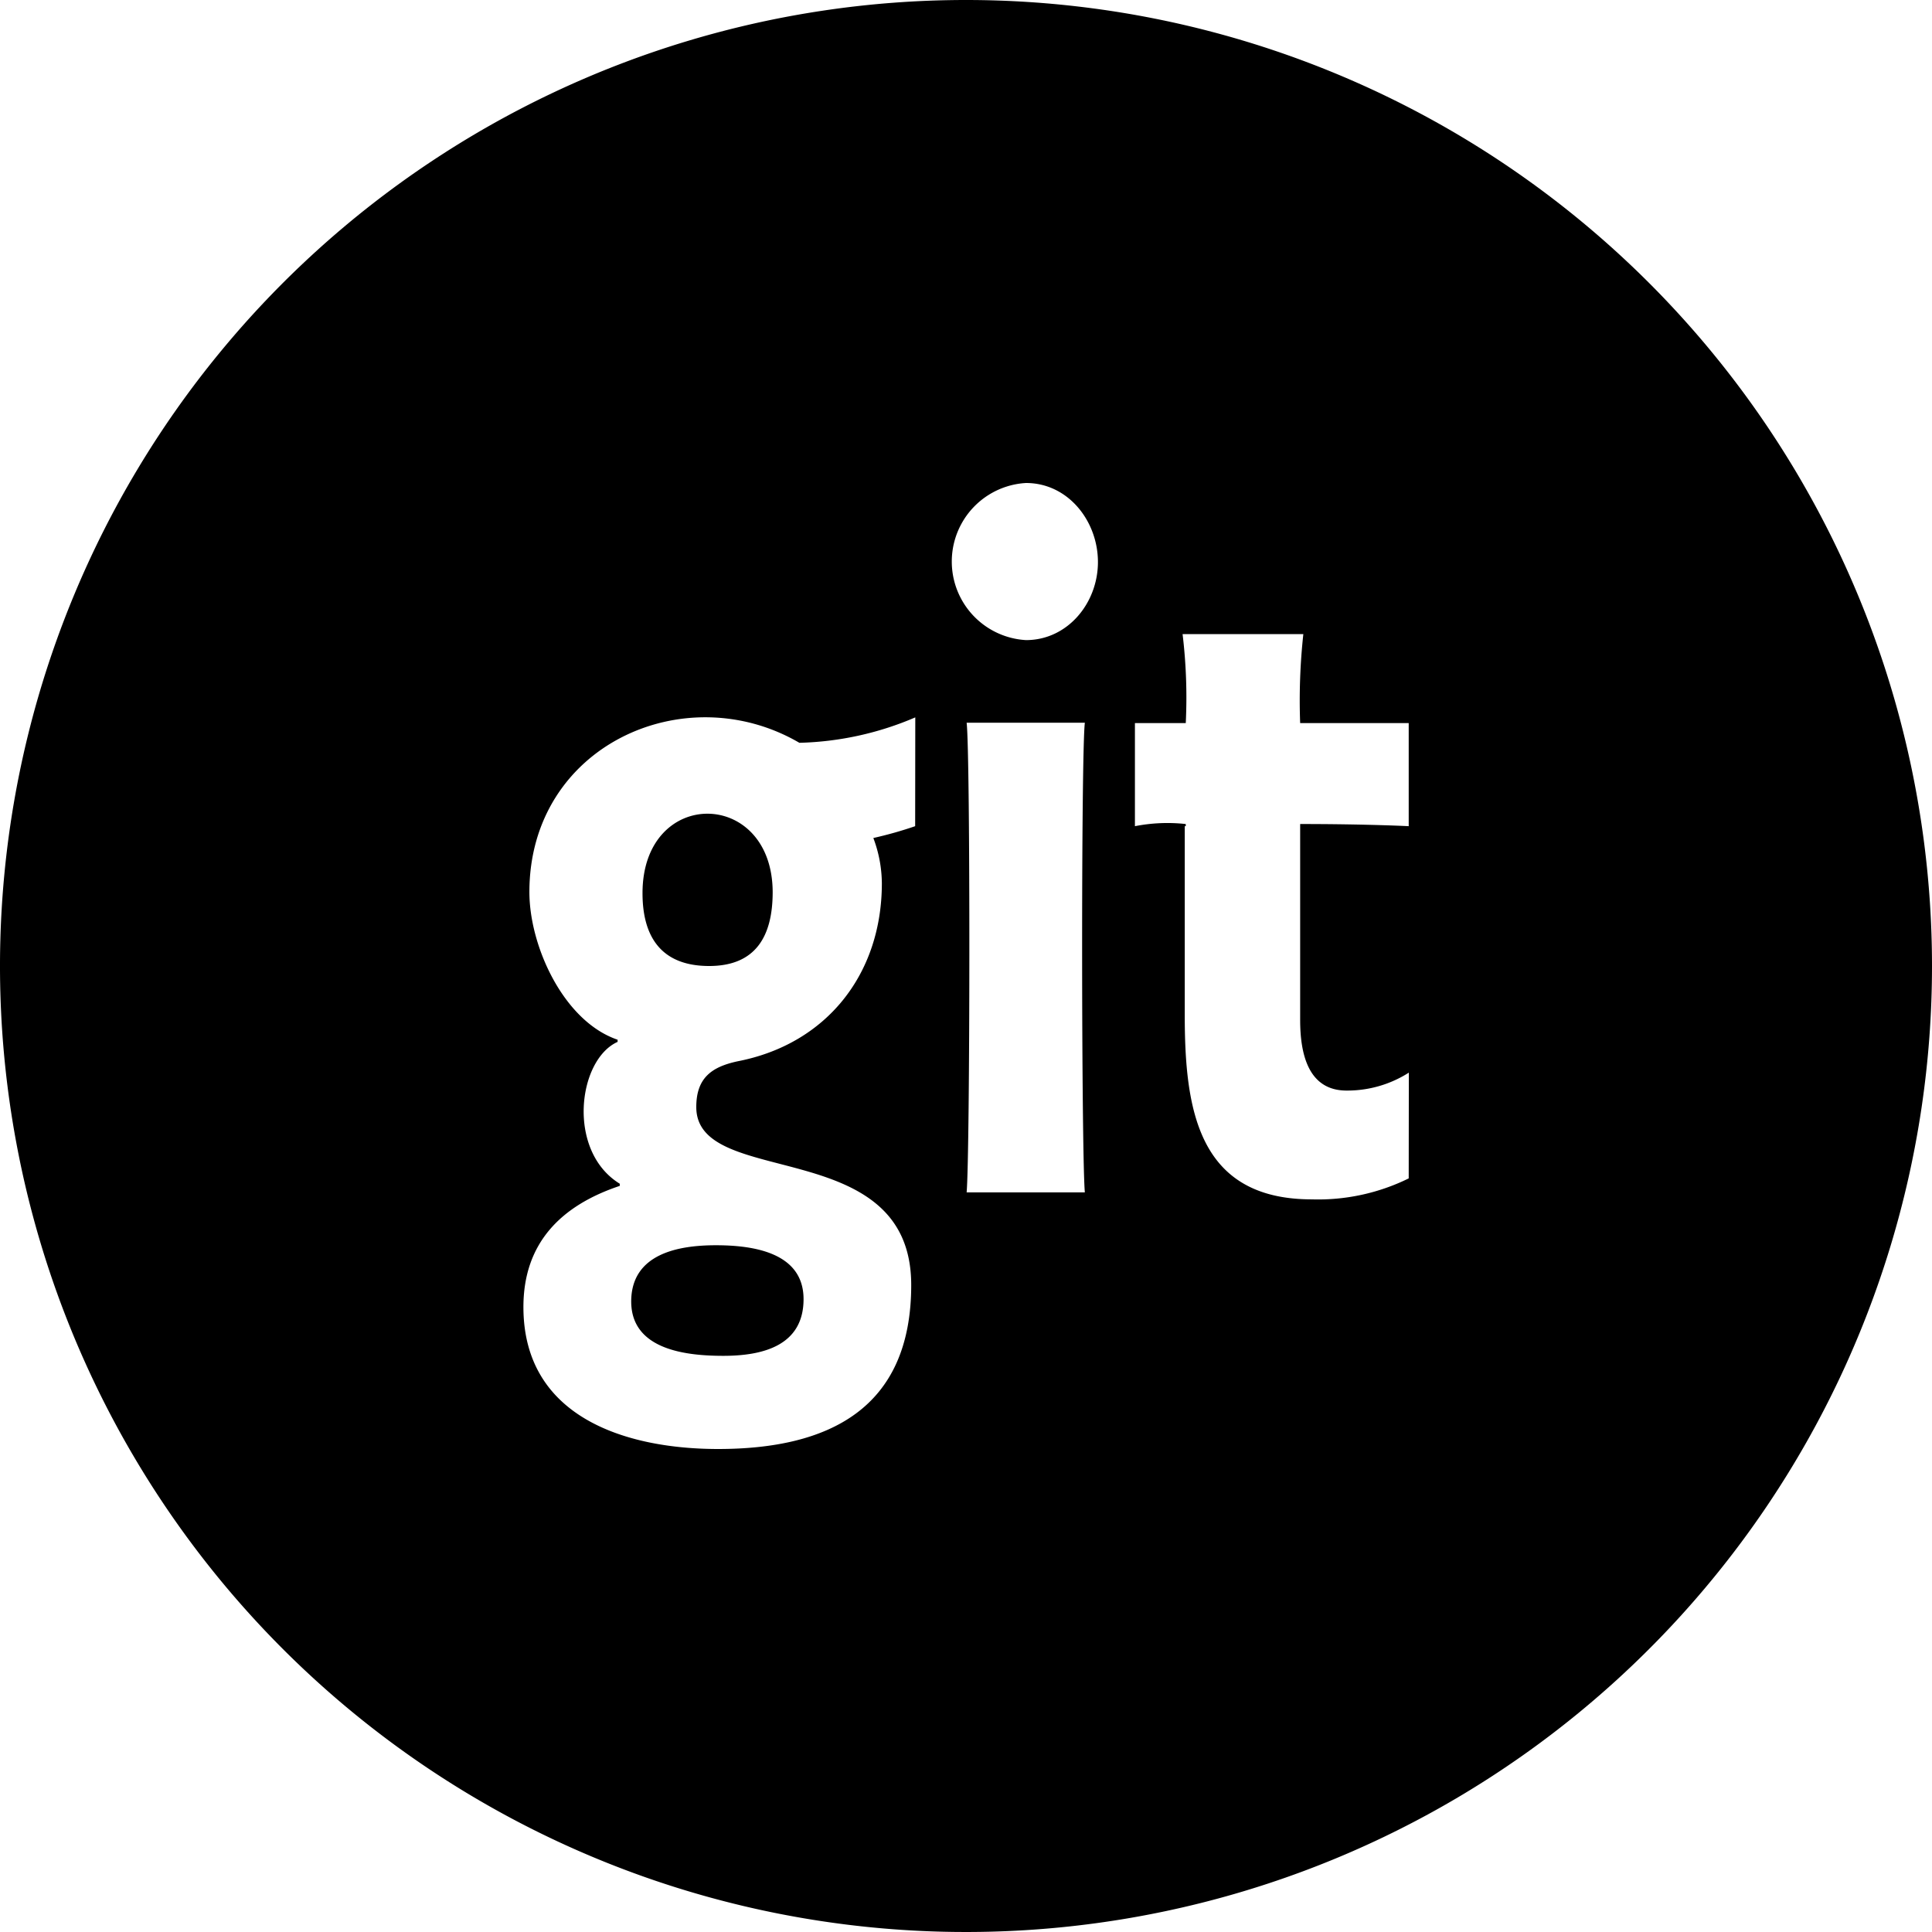 <!-- icon666.com - MILLIONS vector ICONS FREE --><svg viewBox="0 0 152 152" xmlns="http://www.w3.org/2000/svg"><g id="Layer_2" data-name="Layer 2"><g id="_76.git" data-name="76.git"><path d="m76 0a76 76 0 1 0 76 76 76 76 0 0 0 -76-76zm-4 65a30.86 30.86 0 0 1 -3.29.93 10.31 10.31 0 0 1 .67 3.56c0 7.16-4.36 12.64-11.31 14-2.09.44-3.29 1.32-3.29 3.61 0 6.5 16.91 2.09 16.91 14 0 9.72-6.48 12.9-15.19 12.9-7.15 0-15.32-2.43-15.32-11.17 0-5.07 3-8 7.58-9.53v-.17c-4.19-2.57-3.31-9.75-.17-11.16v-.17c-4.23-1.44-6.94-7.33-6.94-11.62 0-11.52 12.23-17 21.24-11.74a24.59 24.59 0 0 0 9.12-2zm13.35 28.81h-9.3c.27-3.07.3-34.44 0-36.95h9.3c-.3 2.48-.27 33.9 0 36.95zm-4.63-43.45a6.19 6.19 0 0 1 0-12.36c3.32 0 5.66 3 5.66 6.22s-2.38 6.14-5.66 6.14zm30.11 42.35a16.13 16.13 0 0 1 -7.62 1.65c-9 0-10-7.15-10-14.53v-14.83h.08v-.17a13.27 13.27 0 0 0 -4 .17v-8.11h4a41.7 41.7 0 0 0 -.25-7h9.5a48.21 48.21 0 0 0 -.25 7h8.54v8.11s-3.23-.17-8.54-.17v15.41c0 2.51.55 5.56 3.65 5.56a9 9 0 0 0 4.9-1.41zm-61.17 9.68c0 3.82 4.35 4.28 7.25 4.28 3.05 0 6.31-.77 6.31-4.46s-4-4.24-6.9-4.24-6.65.64-6.66 4.42zm.89-32.12c0 3.52 1.55 5.73 5.24 5.73s5-2.37 5-5.82c-.03-8.18-10.24-8.28-10.24.09z"></path></g></g></svg>